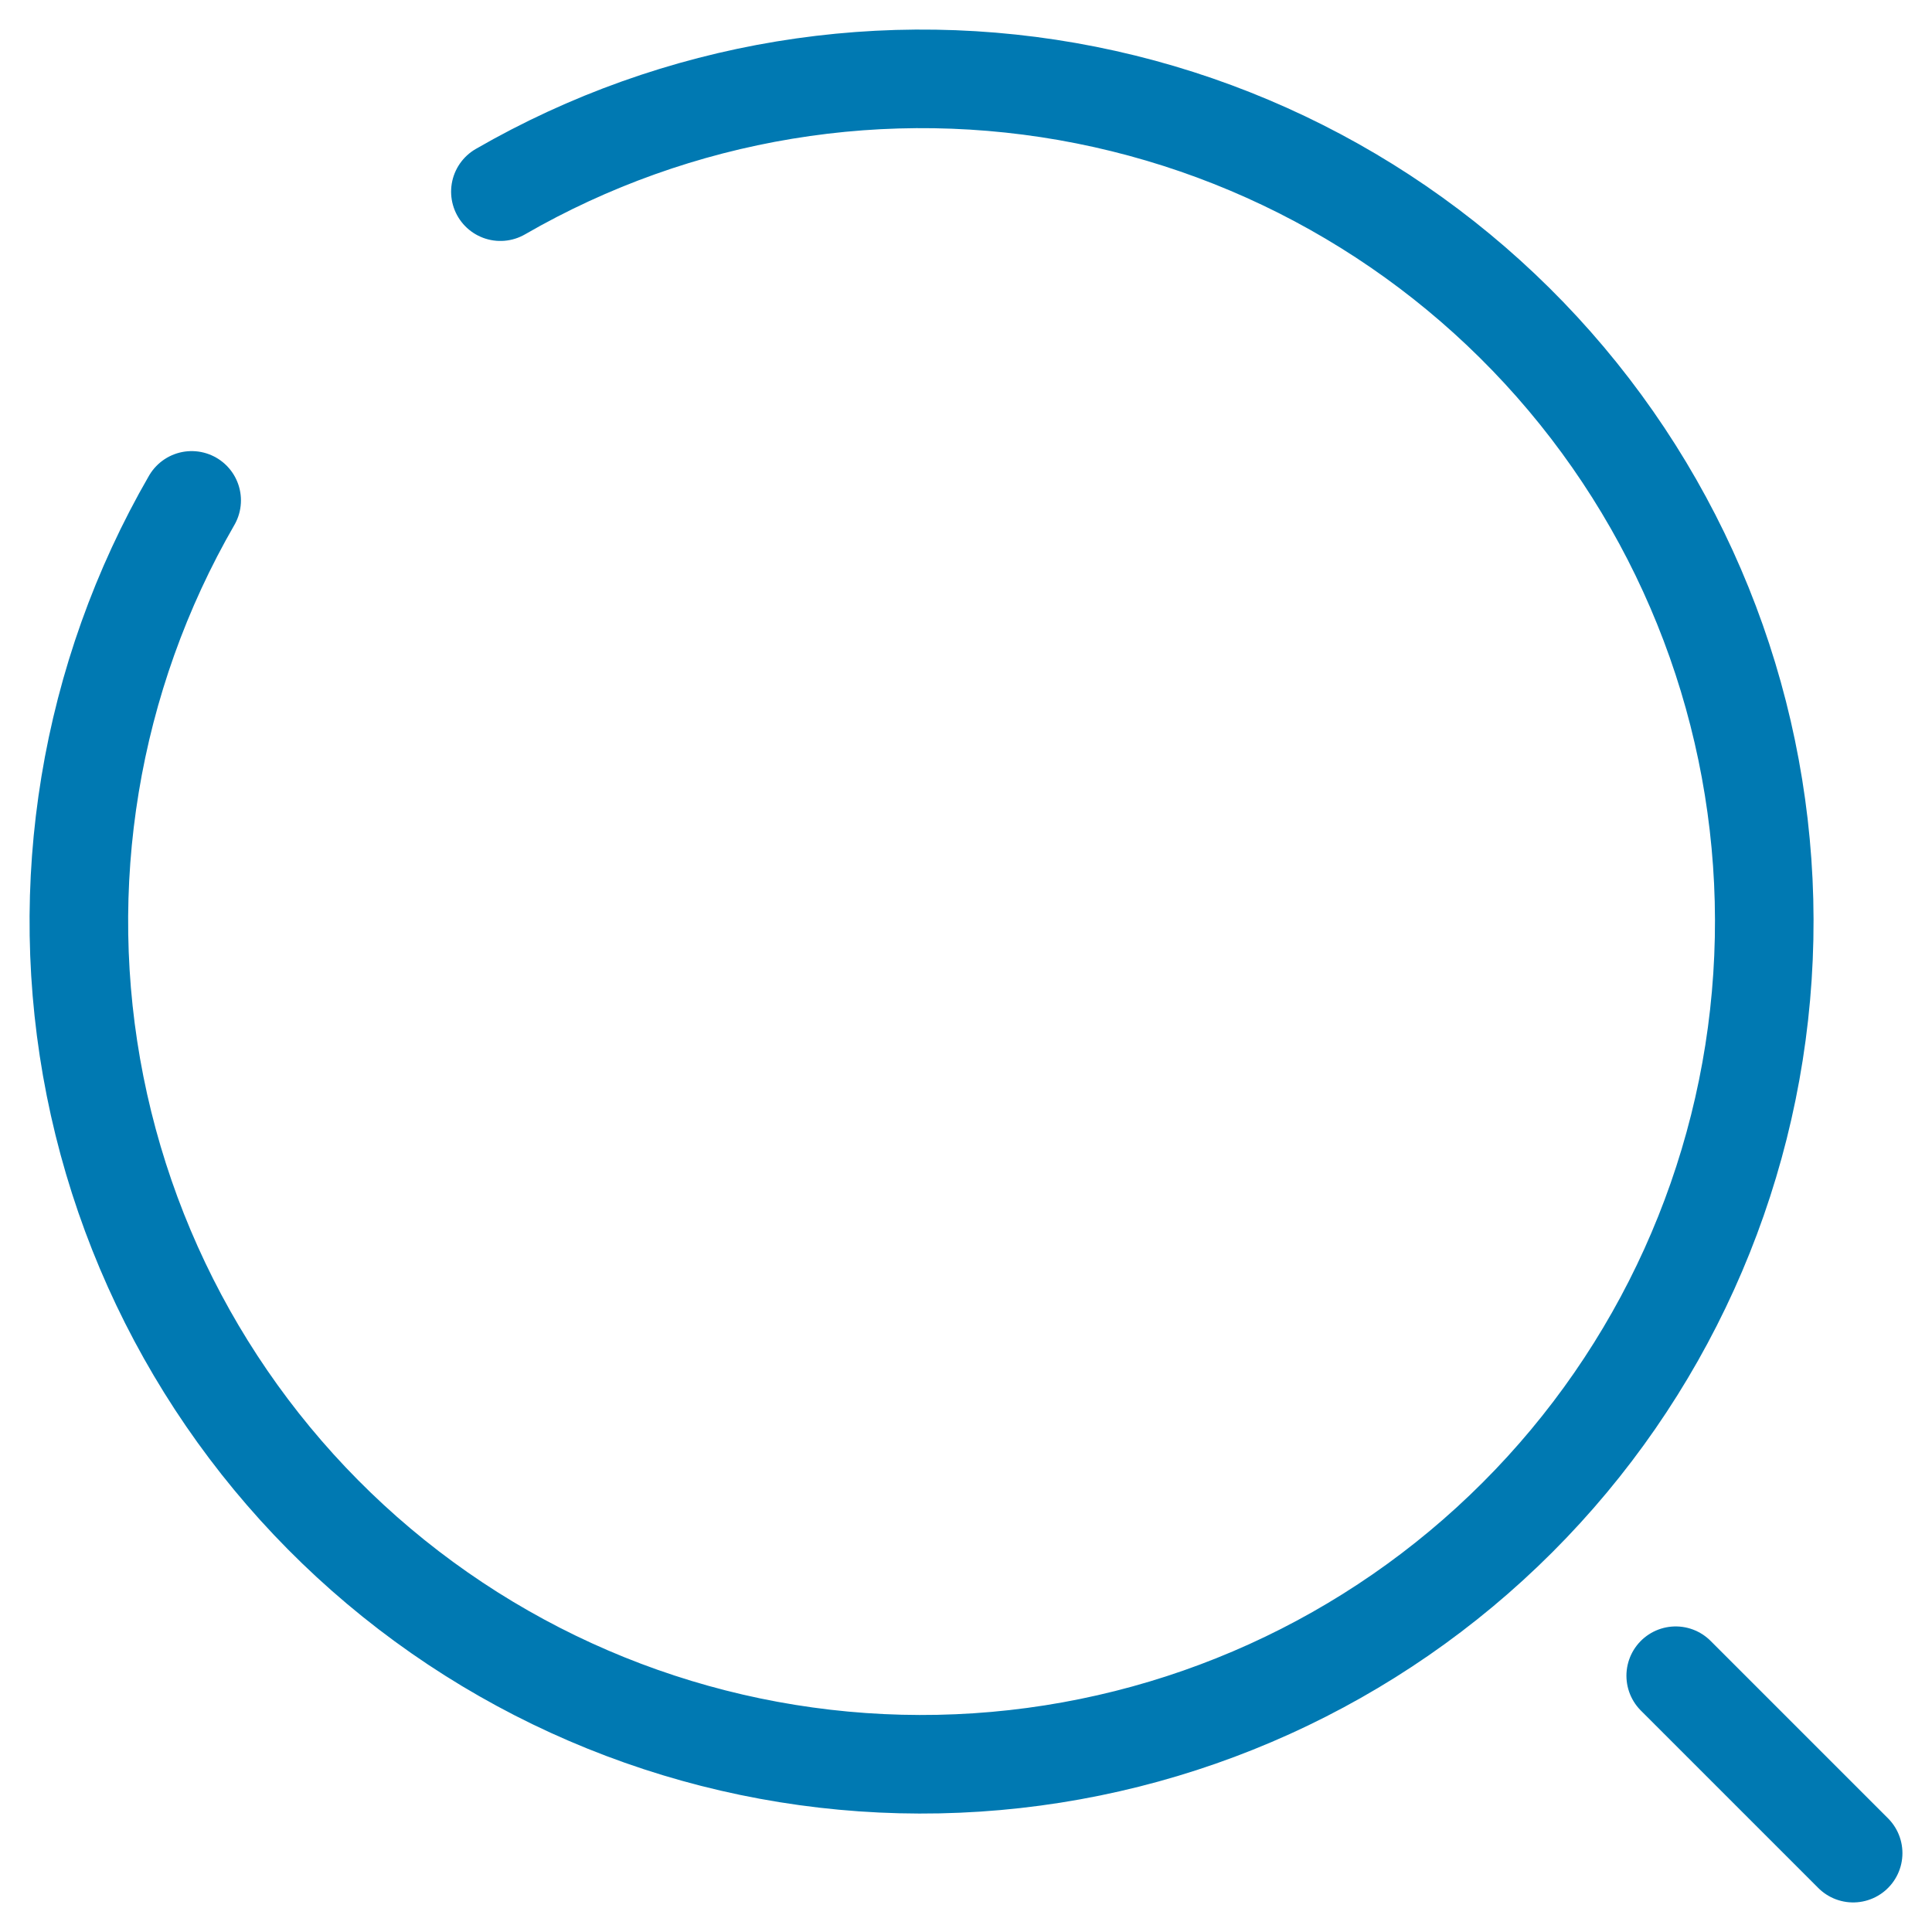 <svg width="49" height="49" viewBox="0 0 49 49" fill="none" xmlns="http://www.w3.org/2000/svg">
<path d="M42.5 42.5L47 47M12.691 4.861C17.181 2.27 22.461 1.399 27.546 2.411C32.631 3.424 37.175 6.25 40.331 10.364C43.487 14.478 45.04 19.598 44.7 24.772C44.361 29.946 42.153 34.82 38.486 38.486C34.82 42.153 29.946 44.361 24.772 44.7C19.598 45.04 14.478 43.487 10.364 40.331C6.25 37.175 3.424 32.631 2.411 27.546C1.399 22.461 2.27 17.181 4.861 12.691" stroke="#0079B2" stroke-width="2.5" stroke-linecap="round"/>
</svg>
